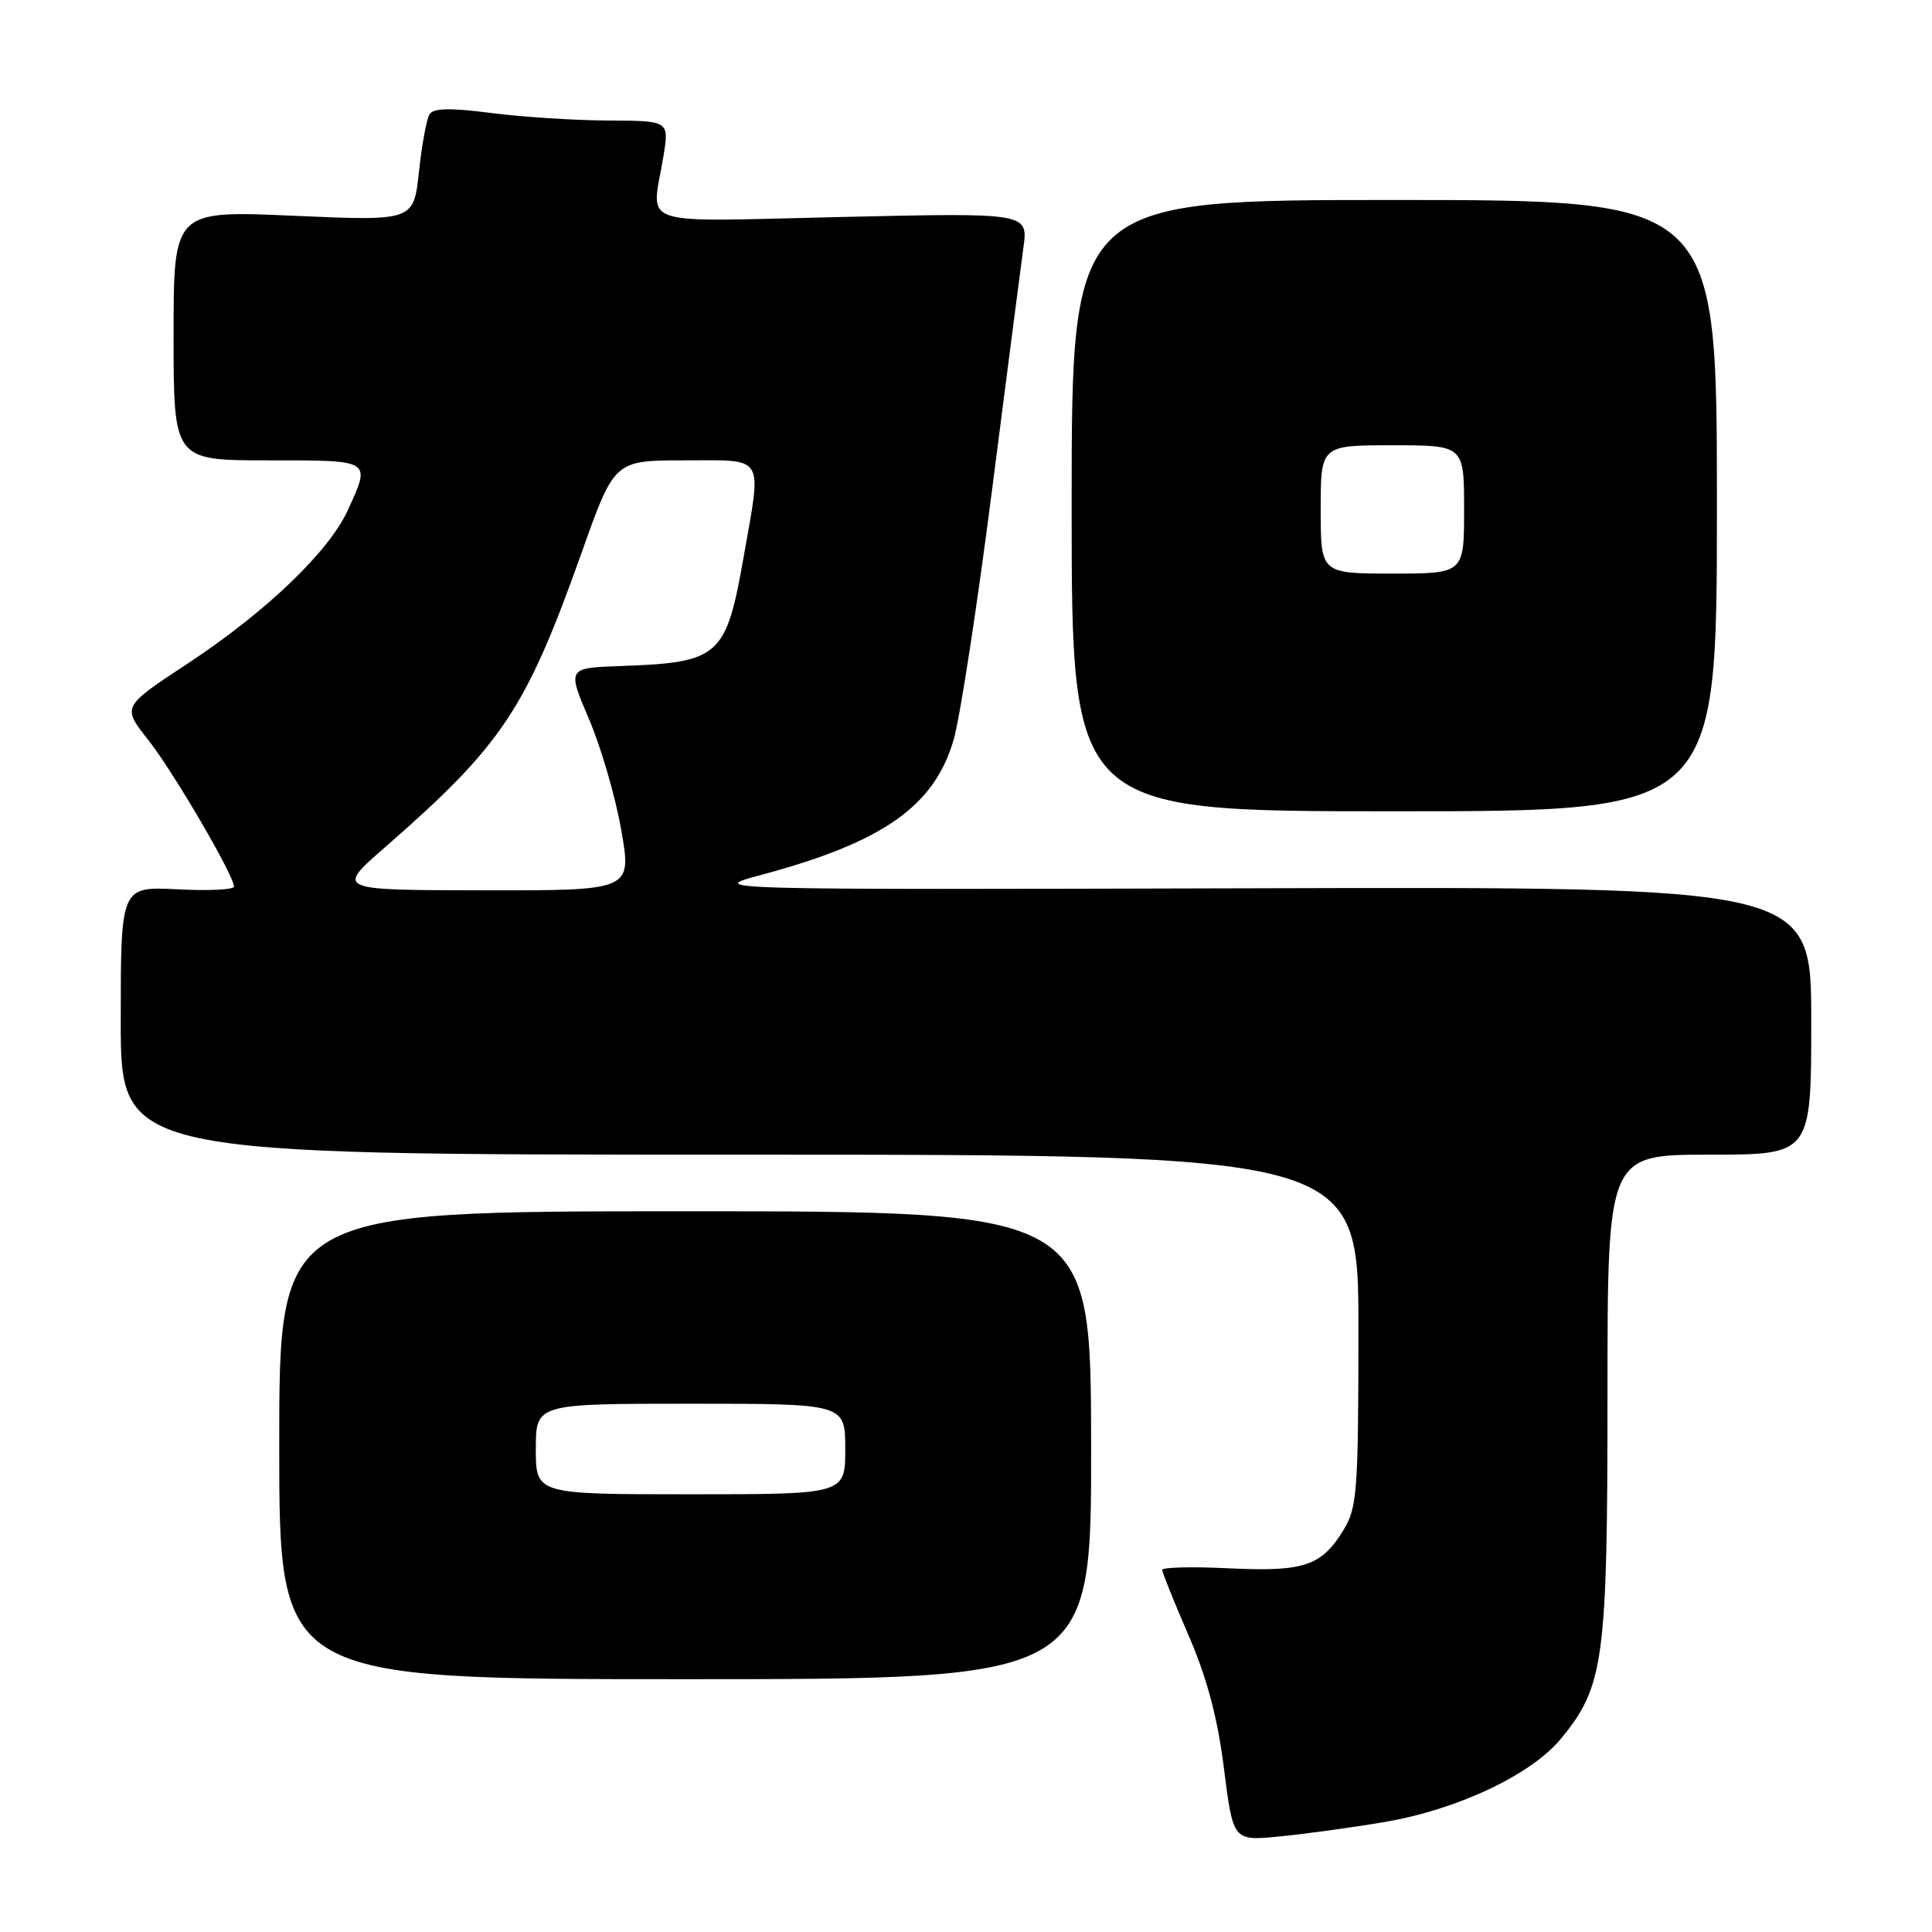 <?xml version="1.0" encoding="UTF-8" standalone="no"?>
<!DOCTYPE svg PUBLIC "-//W3C//DTD SVG 1.1//EN" "http://www.w3.org/Graphics/SVG/1.1/DTD/svg11.dtd" >
<svg xmlns="http://www.w3.org/2000/svg" xmlns:xlink="http://www.w3.org/1999/xlink" version="1.1" viewBox="0 0 256 256">
 <g >
 <path fill="currentColor"
d=" M 183.43 241.43 C 193.06 239.81 202.89 235.18 206.84 230.38 C 212.53 223.47 213.00 220.03 213.00 184.89 C 213.00 153.00 213.00 153.00 226.50 153.00 C 240.00 153.00 240.00 153.00 240.00 135.25 C 240.00 117.50 240.00 117.50 166.75 117.70 C 93.50 117.90 93.50 117.90 101.00 115.89 C 117.07 111.58 123.87 106.77 126.39 97.92 C 127.23 94.94 129.51 80.12 131.44 65.00 C 133.38 49.88 135.25 35.41 135.60 32.85 C 136.25 28.19 136.25 28.19 111.62 28.75 C 83.75 29.37 86.34 30.25 87.90 20.75 C 88.68 16.00 88.68 16.00 80.59 15.97 C 76.14 15.95 69.15 15.50 65.06 14.97 C 59.63 14.27 57.42 14.32 56.91 15.15 C 56.52 15.78 55.89 19.22 55.51 22.79 C 54.81 29.29 54.81 29.29 38.91 28.59 C 23.00 27.89 23.00 27.89 23.00 44.44 C 23.00 61.00 23.00 61.00 35.50 61.00 C 49.35 61.00 49.15 60.87 46.11 67.56 C 43.60 73.08 35.27 81.07 24.84 87.94 C 16.17 93.65 16.17 93.65 19.61 98.00 C 22.94 102.21 31.00 115.99 31.00 117.48 C 31.00 117.89 27.62 118.05 23.50 117.84 C 16.00 117.46 16.00 117.46 16.00 135.23 C 16.00 153.00 16.00 153.00 98.00 153.00 C 180.00 153.00 180.00 153.00 180.00 176.25 C 179.99 197.51 179.83 199.77 178.05 202.69 C 175.10 207.52 172.83 208.28 162.85 207.81 C 157.98 207.57 154.00 207.67 154.00 208.02 C 154.00 208.36 155.57 212.27 157.49 216.69 C 159.94 222.36 161.33 227.57 162.18 234.33 C 163.40 243.93 163.40 243.93 169.45 243.35 C 172.78 243.03 179.07 242.17 183.43 241.43 Z  M 144.58 191.50 C 144.54 160.50 144.54 160.50 90.77 160.50 C 37.00 160.50 37.00 160.50 37.00 191.50 C 37.00 222.50 37.00 222.50 90.81 222.50 C 144.61 222.50 144.61 222.50 144.58 191.50 Z  M 227.50 67.00 C 227.50 26.50 227.50 26.50 184.75 26.50 C 142.00 26.50 142.00 26.50 142.00 67.00 C 142.00 107.50 142.00 107.50 184.75 107.50 C 227.50 107.50 227.50 107.50 227.50 67.00 Z  M 51.00 112.28 C 66.54 98.72 69.67 94.03 77.06 73.25 C 81.41 61.00 81.41 61.00 90.70 61.00 C 101.53 61.00 100.95 60.06 98.52 73.89 C 96.21 87.01 95.33 87.79 82.32 88.25 C 75.15 88.50 75.15 88.50 78.05 95.30 C 79.65 99.04 81.58 105.68 82.33 110.05 C 83.71 118.00 83.71 118.00 64.10 117.97 C 44.50 117.95 44.50 117.95 51.00 112.28 Z  M 71.00 192.00 C 71.00 186.00 71.00 186.00 91.50 186.00 C 112.00 186.00 112.00 186.00 112.00 192.00 C 112.00 198.00 112.00 198.00 91.50 198.00 C 71.00 198.00 71.00 198.00 71.00 192.00 Z  M 175.00 67.50 C 175.00 59.00 175.00 59.00 184.50 59.00 C 194.00 59.00 194.00 59.00 194.00 67.50 C 194.00 76.00 194.00 76.00 184.50 76.00 C 175.00 76.00 175.00 76.00 175.00 67.50 Z "/>
</g>
</svg>